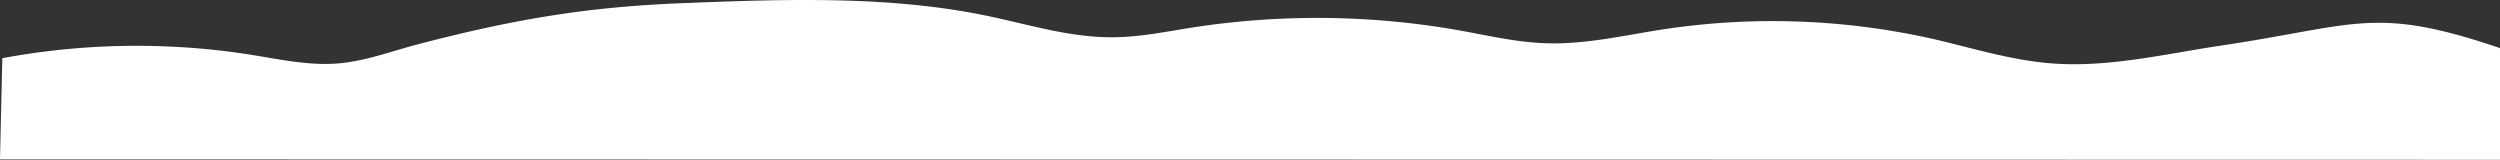 <svg id="Layer_1" data-name="Layer 1" xmlns="http://www.w3.org/2000/svg" viewBox="0 0 1020 65.19"><rect x="0" y="0" width="1020" height="65.19" fill="#333333" stroke="none"/><defs><style>.cls-1{fill:#fff;}</style></defs><title>Untitled-5</title><path class="cls-1" d="M0.94,23.74A300.12,300.12,0,0,1,102.15,22.3c12.77,2.05,25.84,5,38.72,3.26,10.54-1.4,20-5,29.8-7.53C211.5,7.36,241.1,2.78,278.25,1.3,320-.36,362.68-1.86,402.68,6.45c17.19,3.57,34.12,9,52.07,8.75,10.68-.14,21.06-2.29,31.47-3.93a333,333,0,0,1,109.3,1.15c11.67,2.1,23.25,4.84,35.3,5.23,16.12,0.52,31.78-3.21,47.53-5.64A297.86,297.86,0,0,1,788,15.74c16.38,3.72,32.31,8.89,49.45,10.15C860.59,27.58,883.32,22,906,18.63c55.87-8.33,62.65-16.41,114,1V65.19L0,65Z"/></svg>